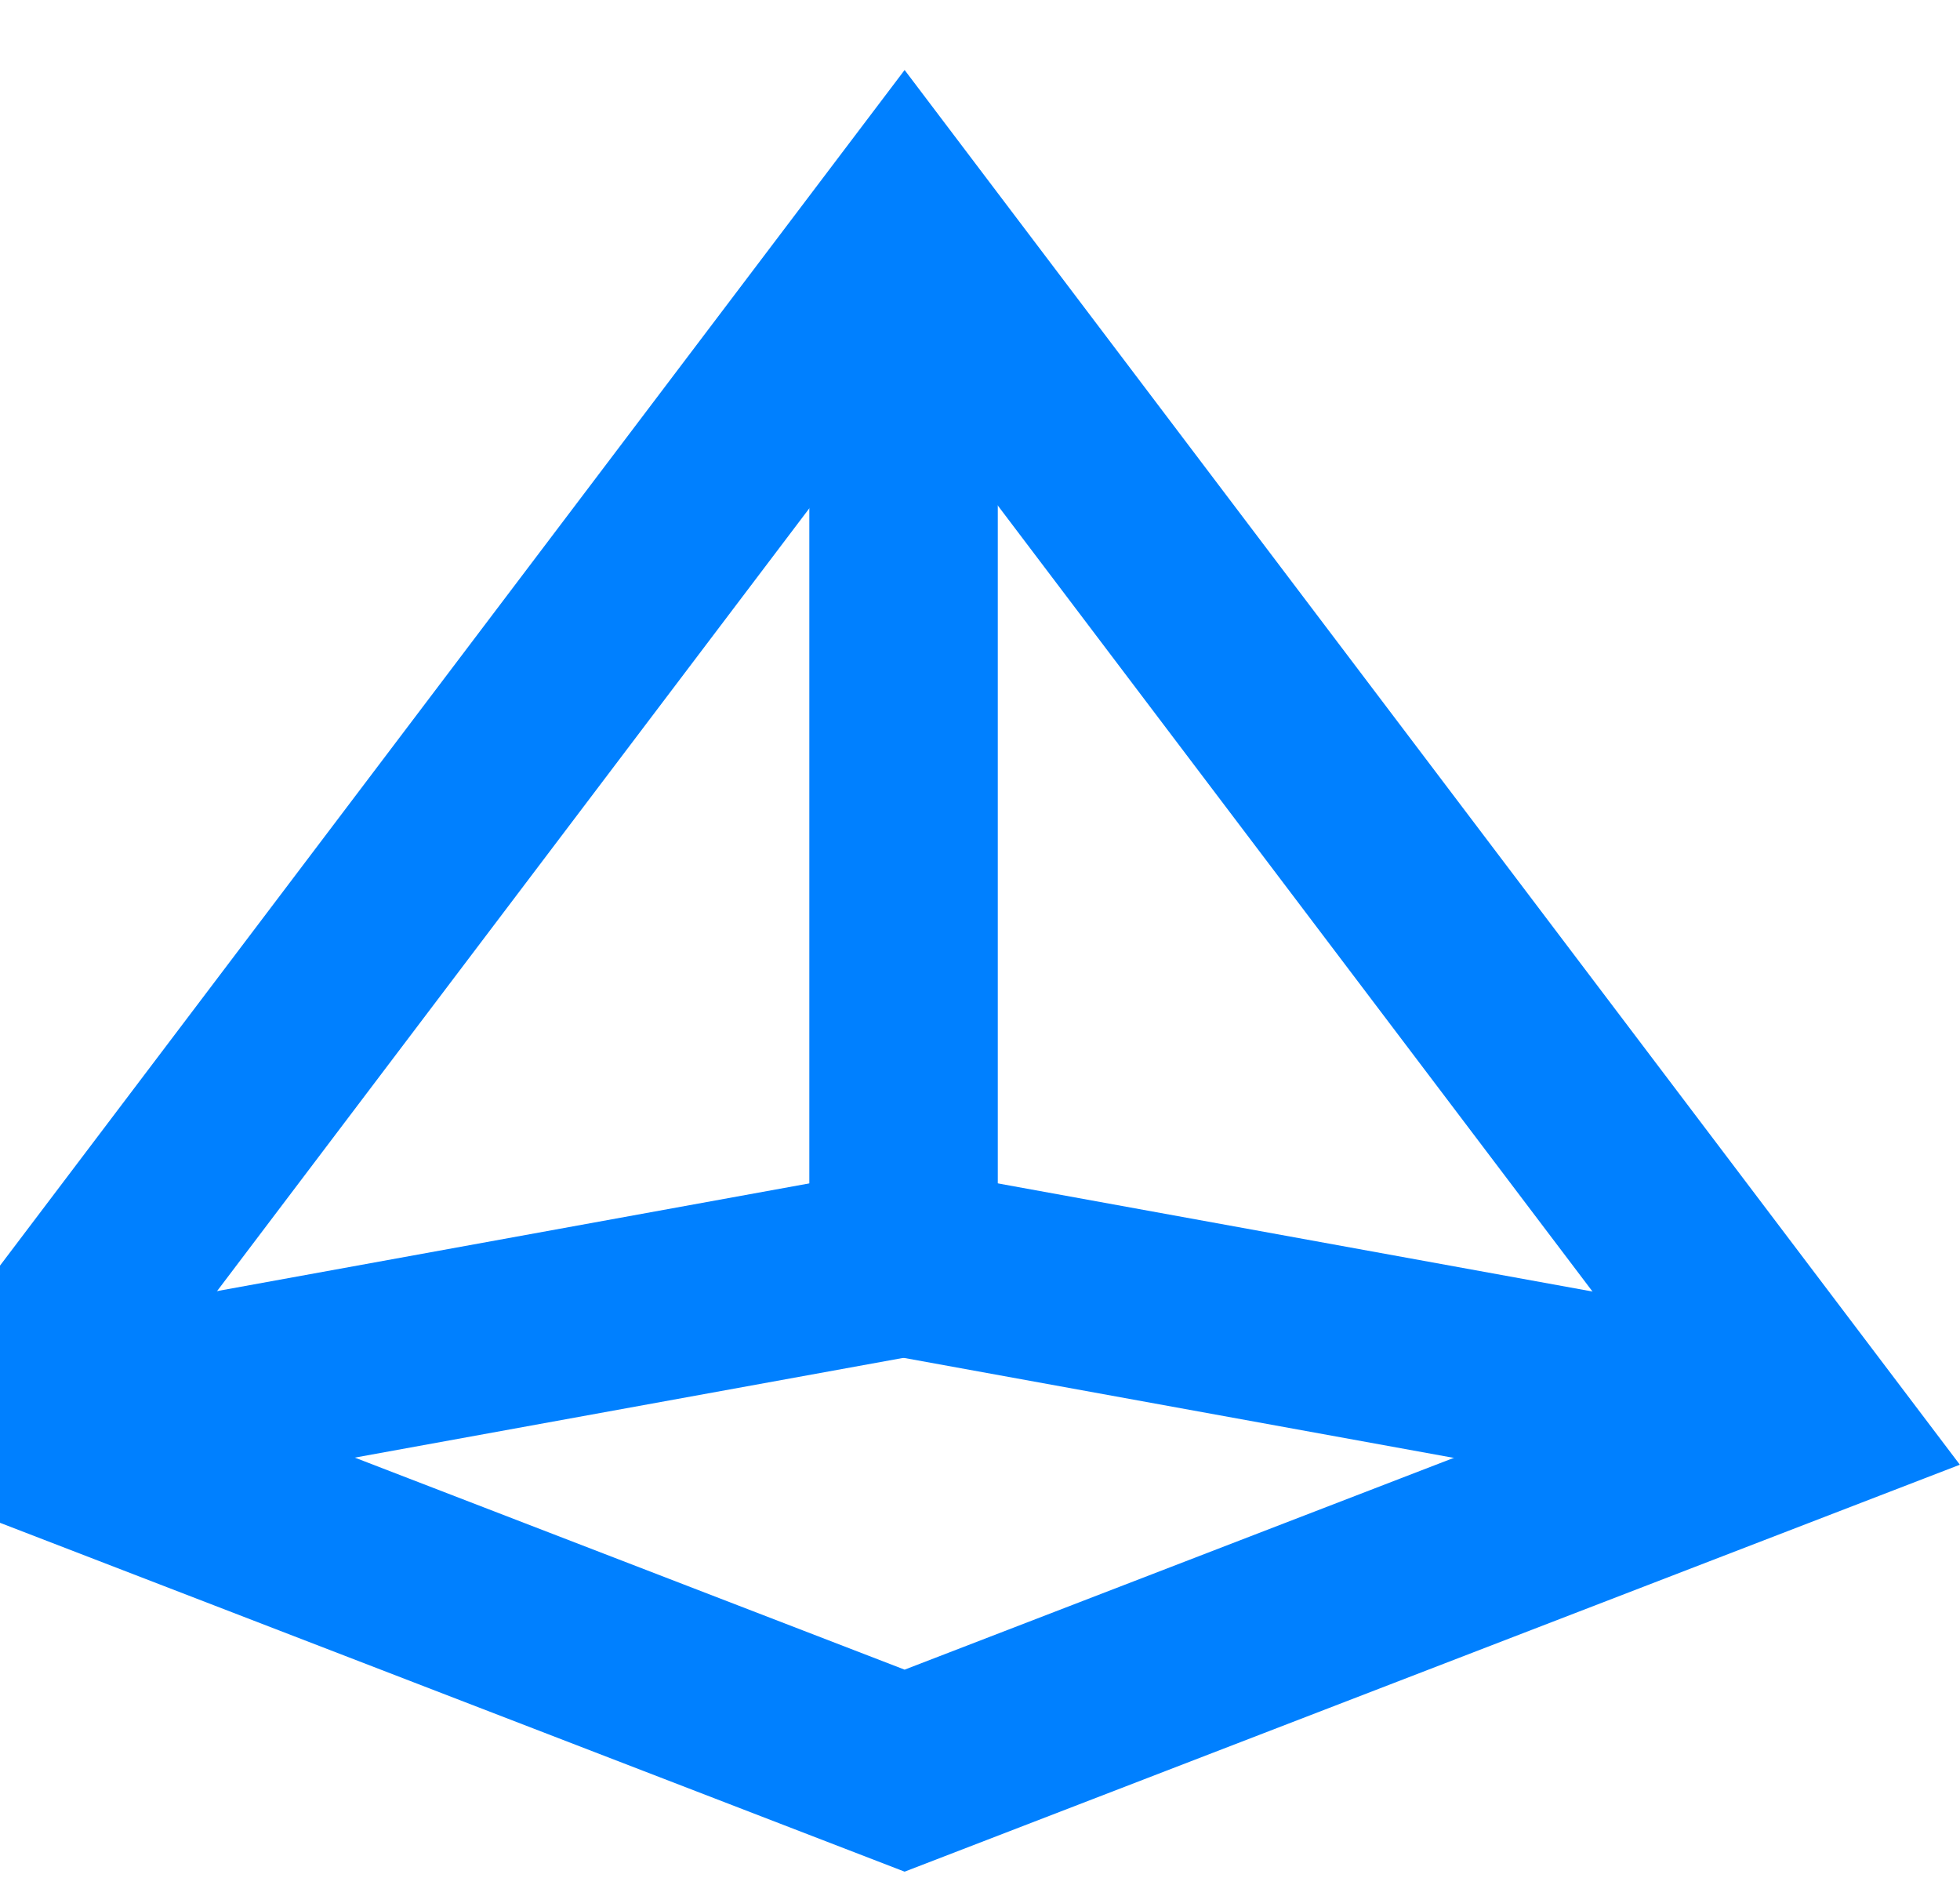 <svg width="26" height="25" viewBox="0 0 26 25" fill="none" xmlns="http://www.w3.org/2000/svg">
  <path fill-rule="evenodd" clip-rule="evenodd" d="M12 3L0 18.858L12 23.485L24 18.858L12 3Z" stroke="#0080FF" stroke-width="2.5"/>
  <path d="M11.986 16.739V4.739" stroke="#0080FF" stroke-width="2.5" stroke-linecap="square"/>
  <path d="M11.986 16.739L0.986 18.739" stroke="#0080FF" stroke-width="2.5" stroke-linecap="square"/>
  <path d="M11.986 16.739L22.986 18.739" stroke="#0080FF" stroke-width="2.5" stroke-linecap="square"/>
</svg>
